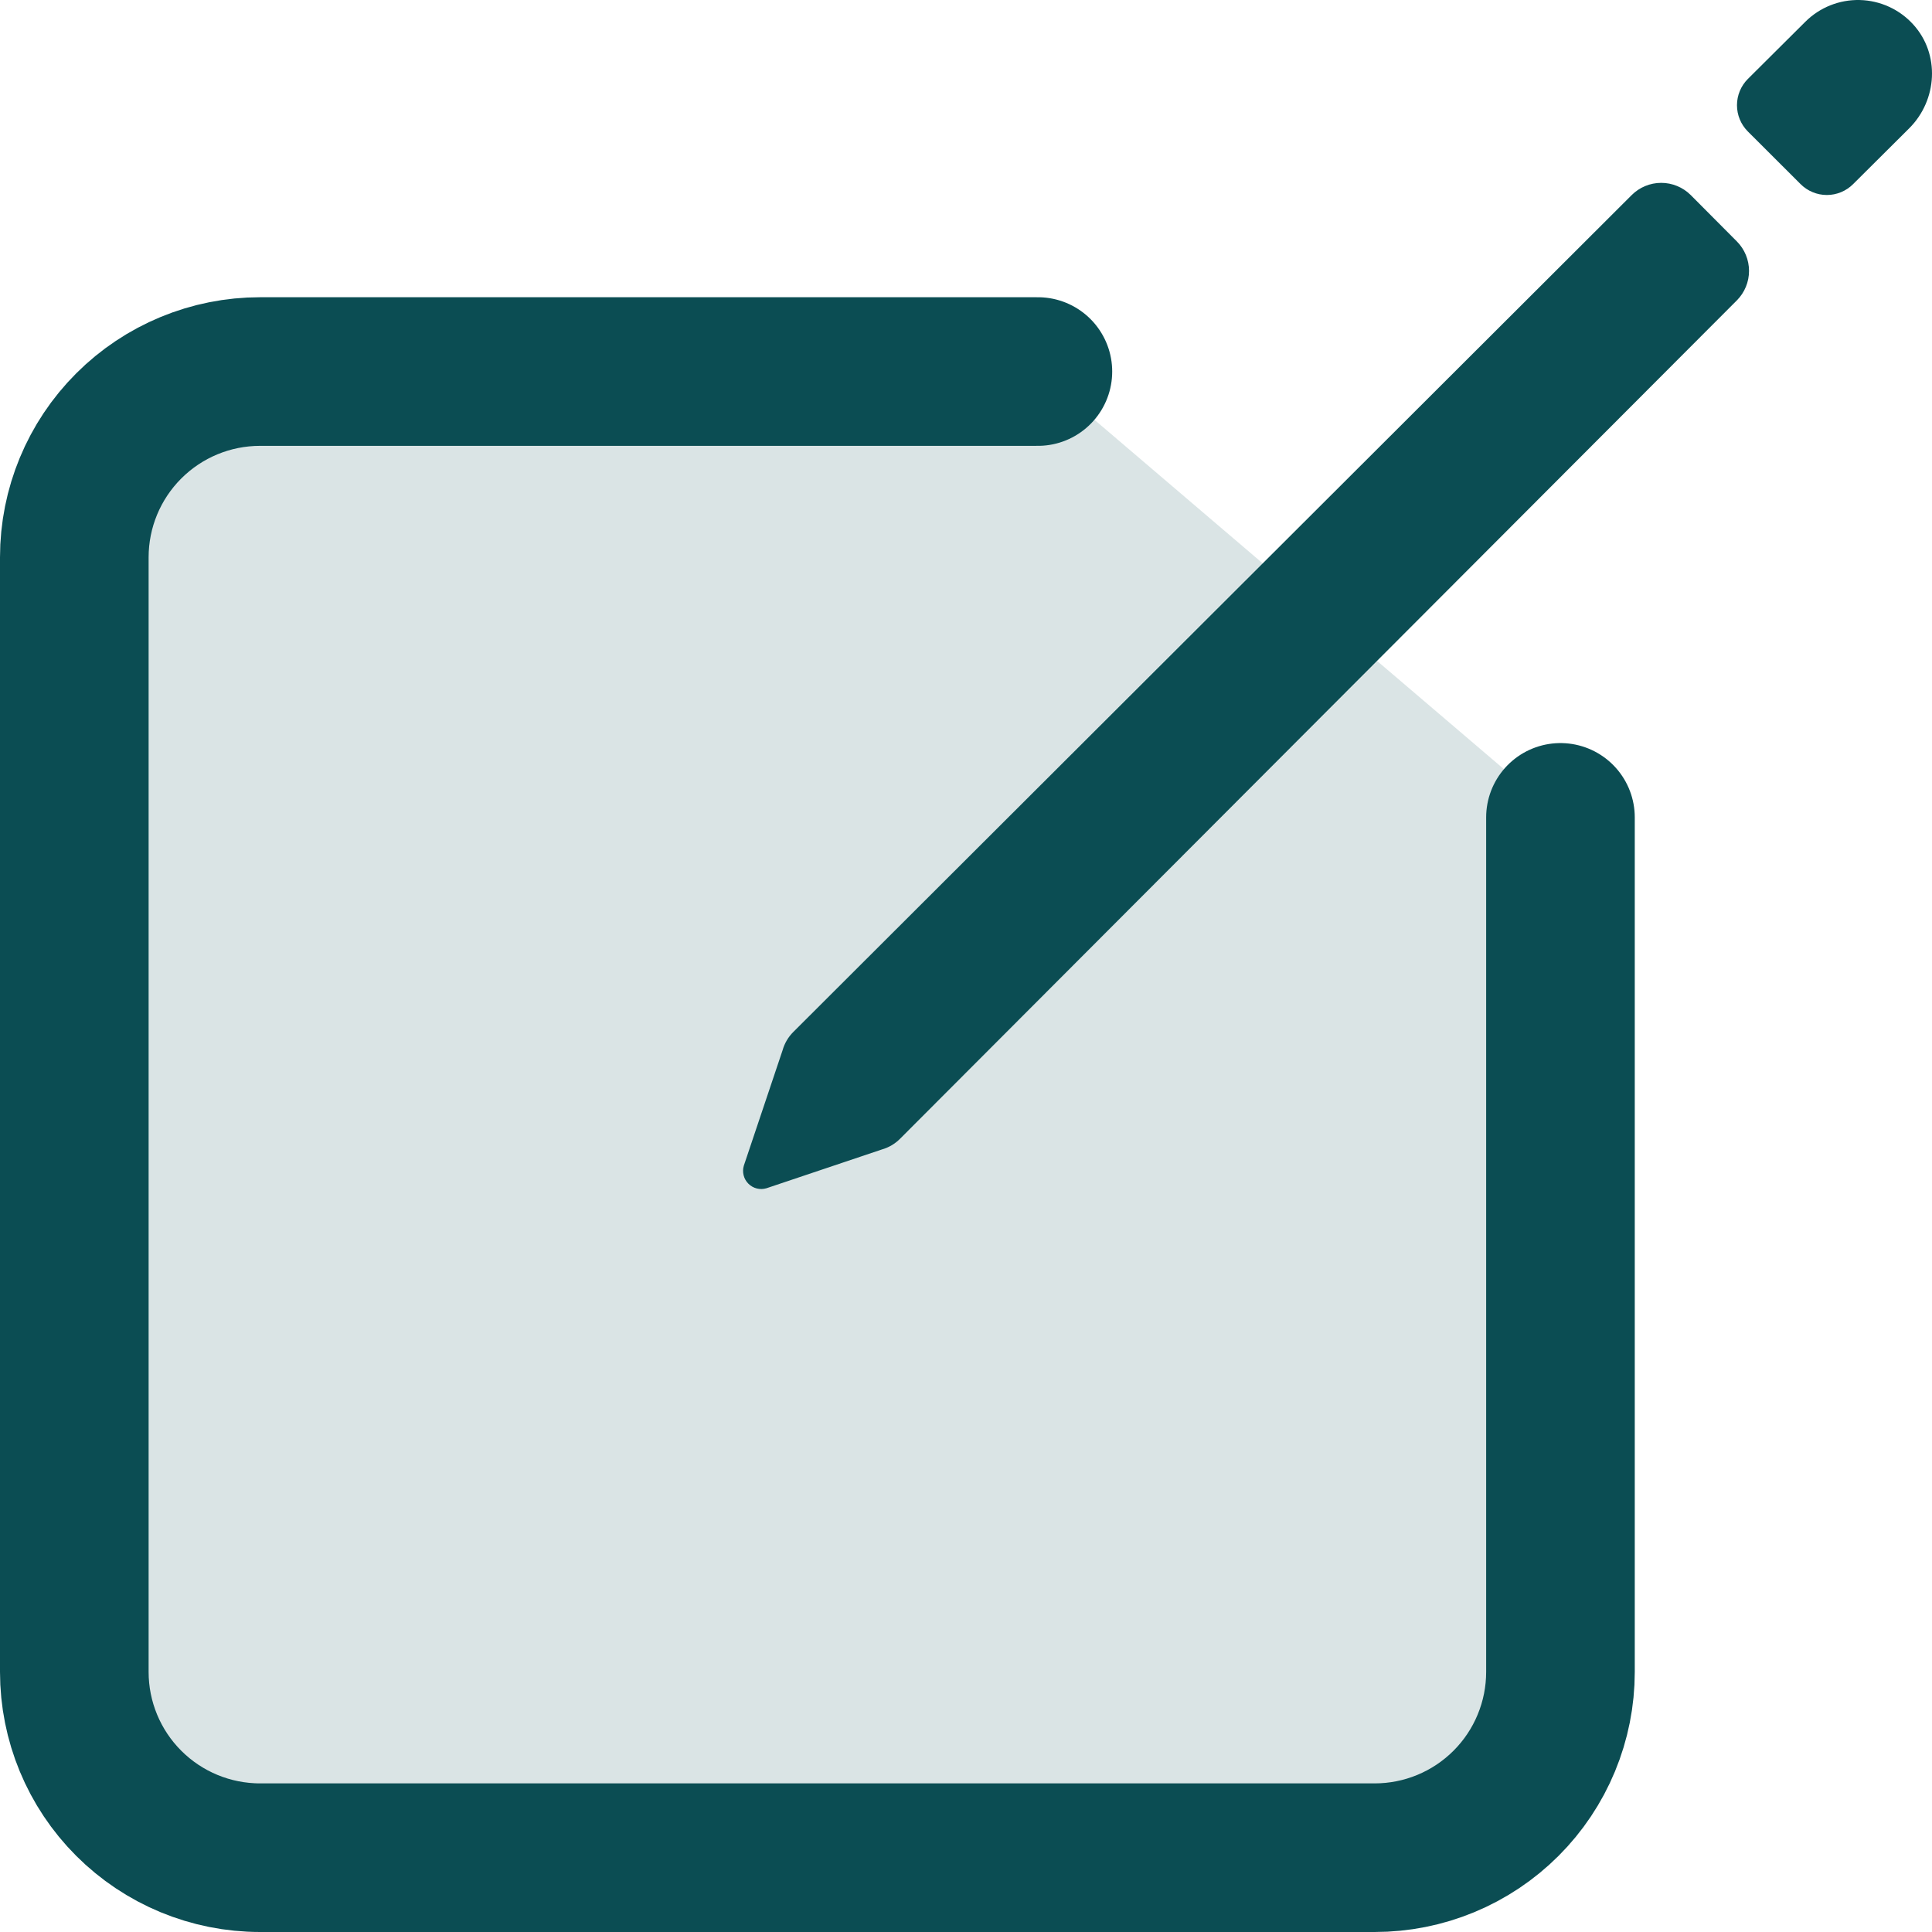 <svg width="416" height="416" viewBox="0 0 416 416" fill="none" xmlns="http://www.w3.org/2000/svg">
<path d="M336 176V360C336 365.253 334.965 370.454 332.955 375.307C330.945 380.16 327.999 384.57 324.284 388.284C320.57 391.999 316.16 394.945 311.307 396.955C306.454 398.965 301.253 400 296 400H56C45.391 400 35.217 395.786 27.716 388.284C20.214 380.783 16 370.609 16 360V120C16 109.391 20.214 99.217 27.716 91.716C35.217 84.214 45.391 80 56 80H223.48" fill="#0B4D53" fill-opacity="0.15"/>
<path d="M336 176V360C336 365.253 334.965 370.454 332.955 375.307C330.945 380.16 327.999 384.57 324.284 388.284C320.57 391.999 316.16 394.945 311.307 396.955C306.454 398.965 301.253 400 296 400H56C45.391 400 35.217 395.786 27.716 388.284C20.214 380.783 16 370.609 16 360V120C16 109.391 20.214 99.217 27.716 91.716C35.217 84.214 45.391 80 56 80H223.48" stroke="#0B4D53" stroke-width="32" stroke-linecap="round" stroke-linejoin="round"/>
<path d="M411.94 5.25C410.479 3.645 408.707 2.352 406.732 1.45C404.757 0.549 402.62 0.057 400.45 0.005C398.279 -0.048 396.121 0.341 394.105 1.146C392.089 1.951 390.257 3.157 388.72 4.69L376.35 17C374.851 18.5 374.008 20.535 374.008 22.655C374.008 24.776 374.851 26.81 376.35 28.31L387.69 39.63C388.433 40.377 389.317 40.97 390.29 41.374C391.263 41.779 392.306 41.987 393.36 41.987C394.413 41.987 395.457 41.779 396.43 41.374C397.403 40.97 398.286 40.377 399.03 39.63L411.09 27.63C417.19 21.54 417.76 11.62 411.94 5.25ZM351.34 42L170.82 222.2C169.725 223.29 168.93 224.644 168.51 226.13L160.16 251C159.96 251.675 159.946 252.391 160.119 253.074C160.292 253.756 160.646 254.379 161.144 254.876C161.641 255.374 162.264 255.728 162.946 255.901C163.629 256.075 164.345 256.06 165.02 255.86L189.87 247.51C191.356 247.09 192.71 246.295 193.8 245.2L374 64.66C375.667 62.975 376.602 60.701 376.602 58.33C376.602 55.96 375.667 53.685 374 52L364.05 42C362.363 40.318 360.077 39.373 357.695 39.373C355.312 39.373 353.027 40.318 351.34 42Z" fill="#0B4D53"/>
</svg>
